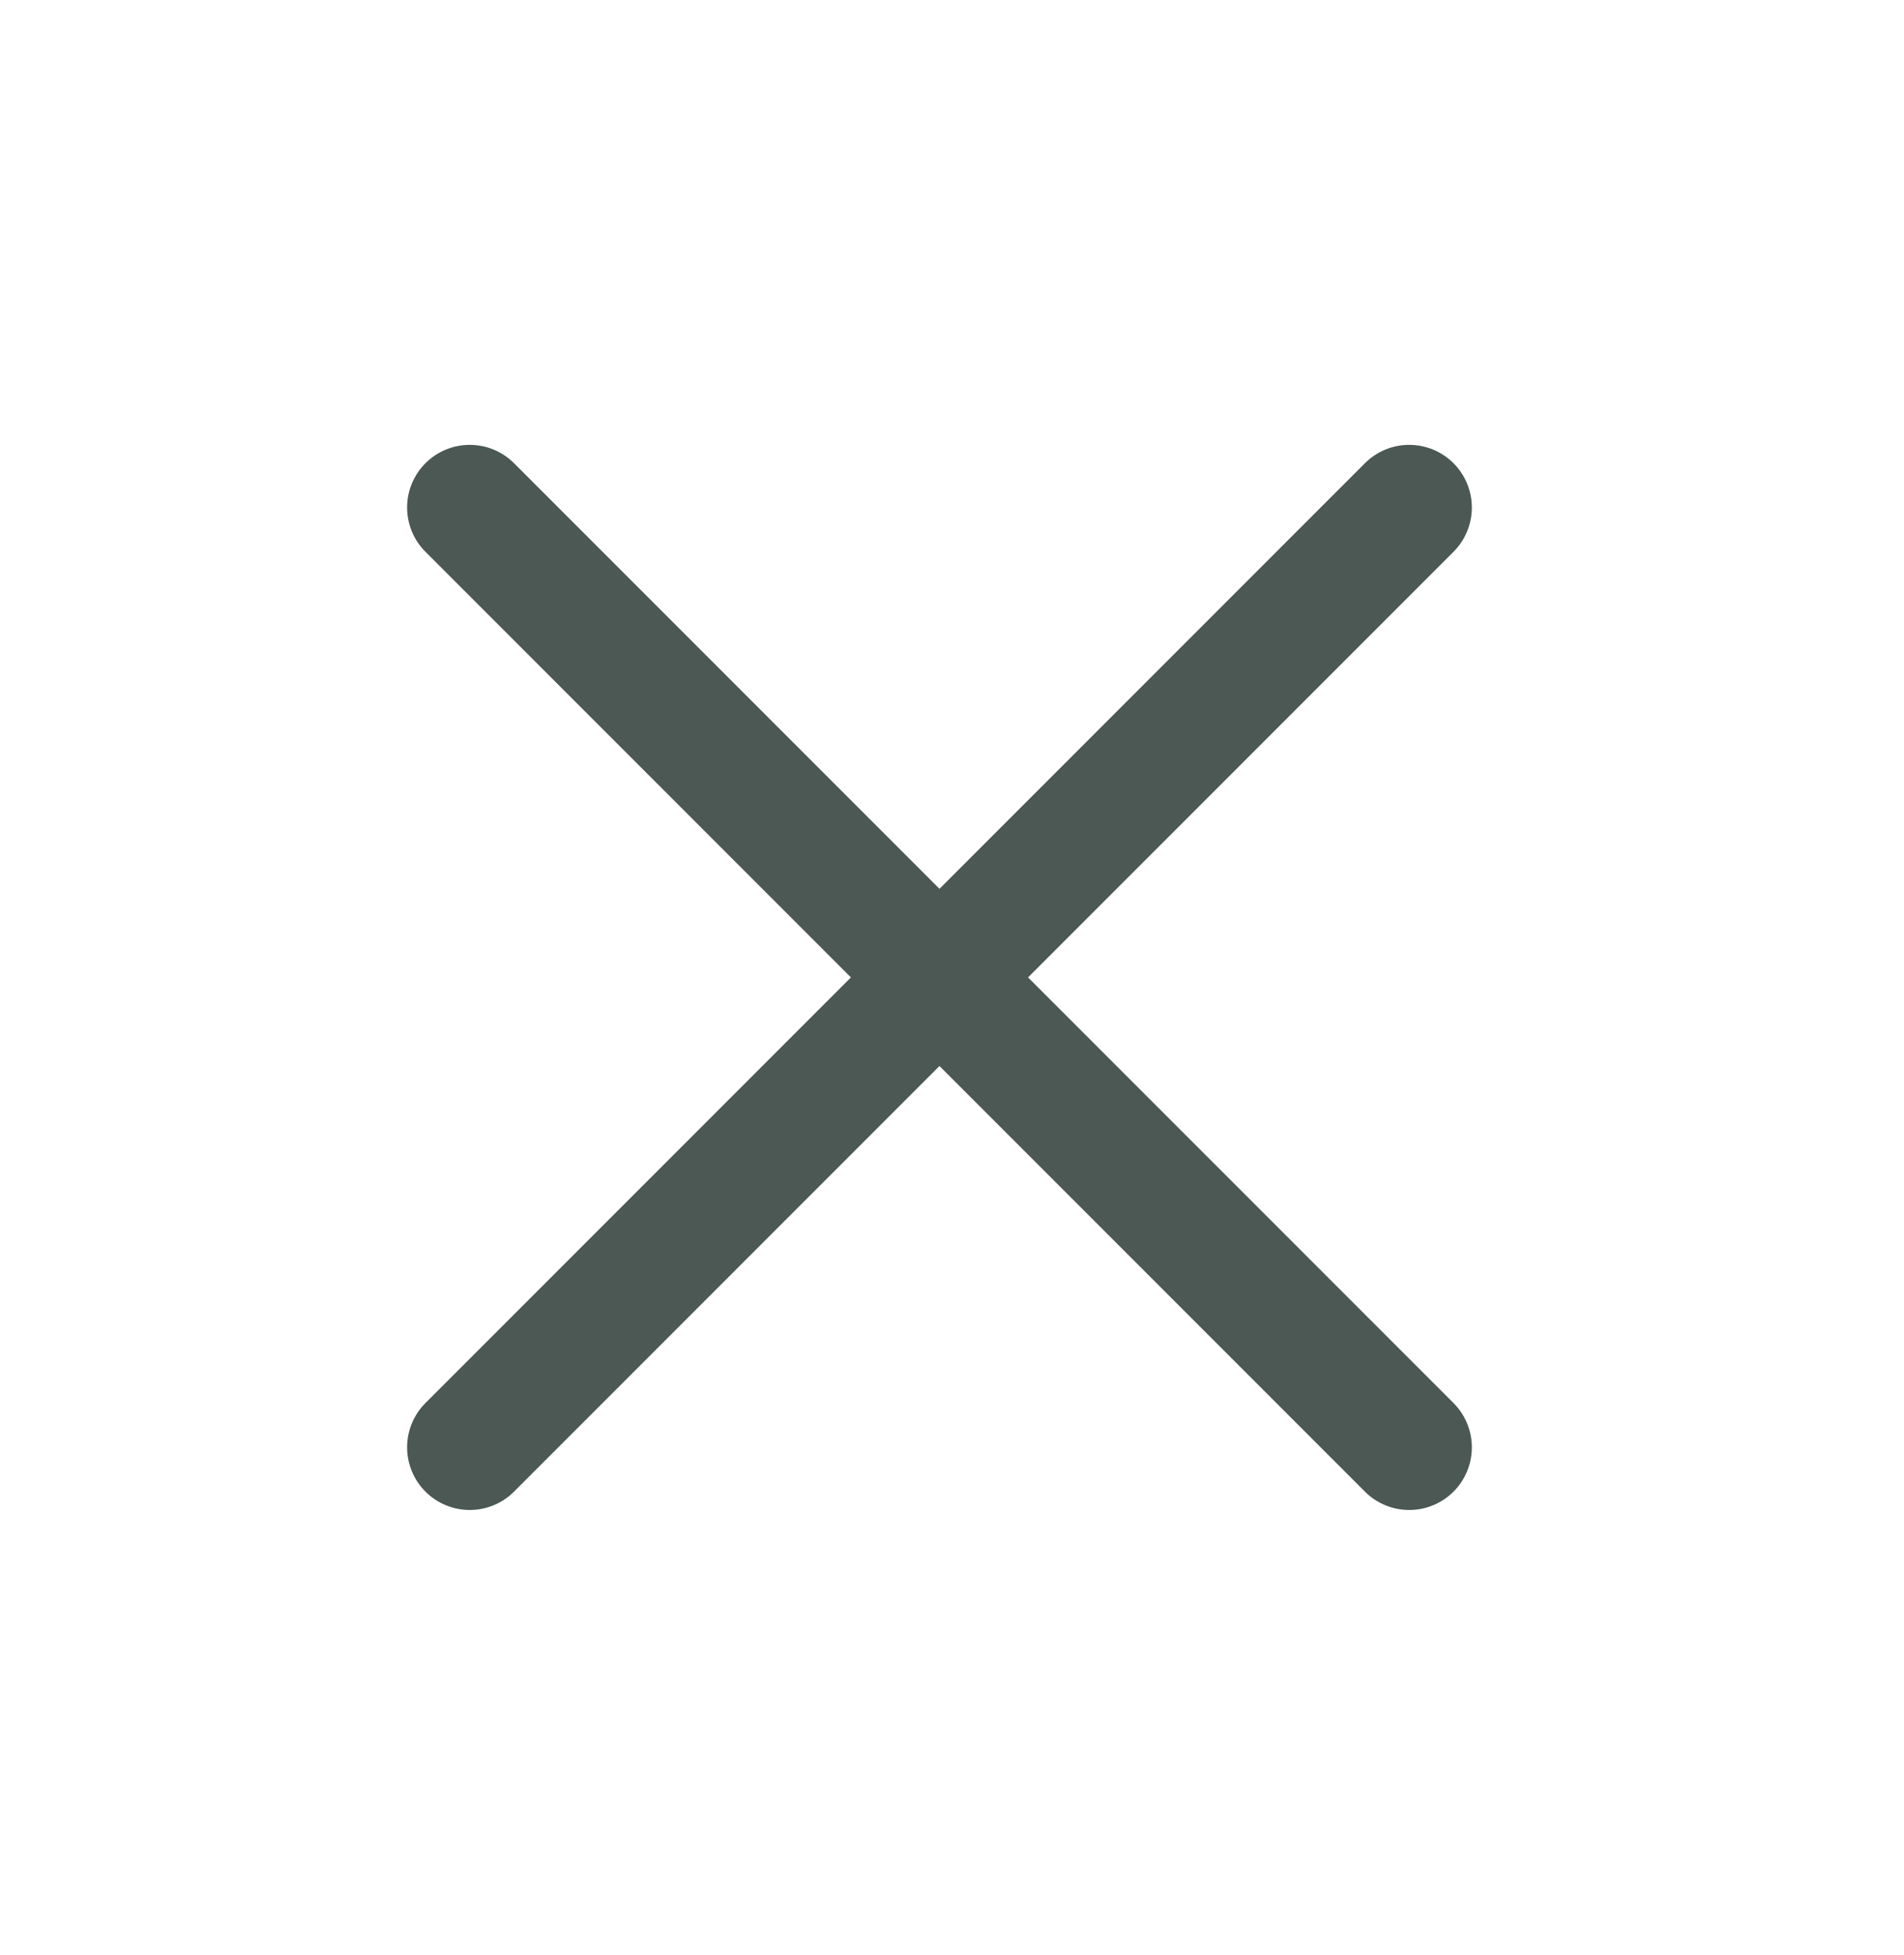 <svg width="38" height="39" viewBox="0 0 38 39" fill="none" xmlns="http://www.w3.org/2000/svg">
<path d="M28.125 10.125L9.375 28.875" stroke="#4B5853" stroke-width="2.5" stroke-linecap="round" stroke-linejoin="round"/>
<path d="M9.375 10.125L28.125 28.875" stroke="#4B5853" stroke-width="2.5" stroke-linecap="round" stroke-linejoin="round"/>
</svg>